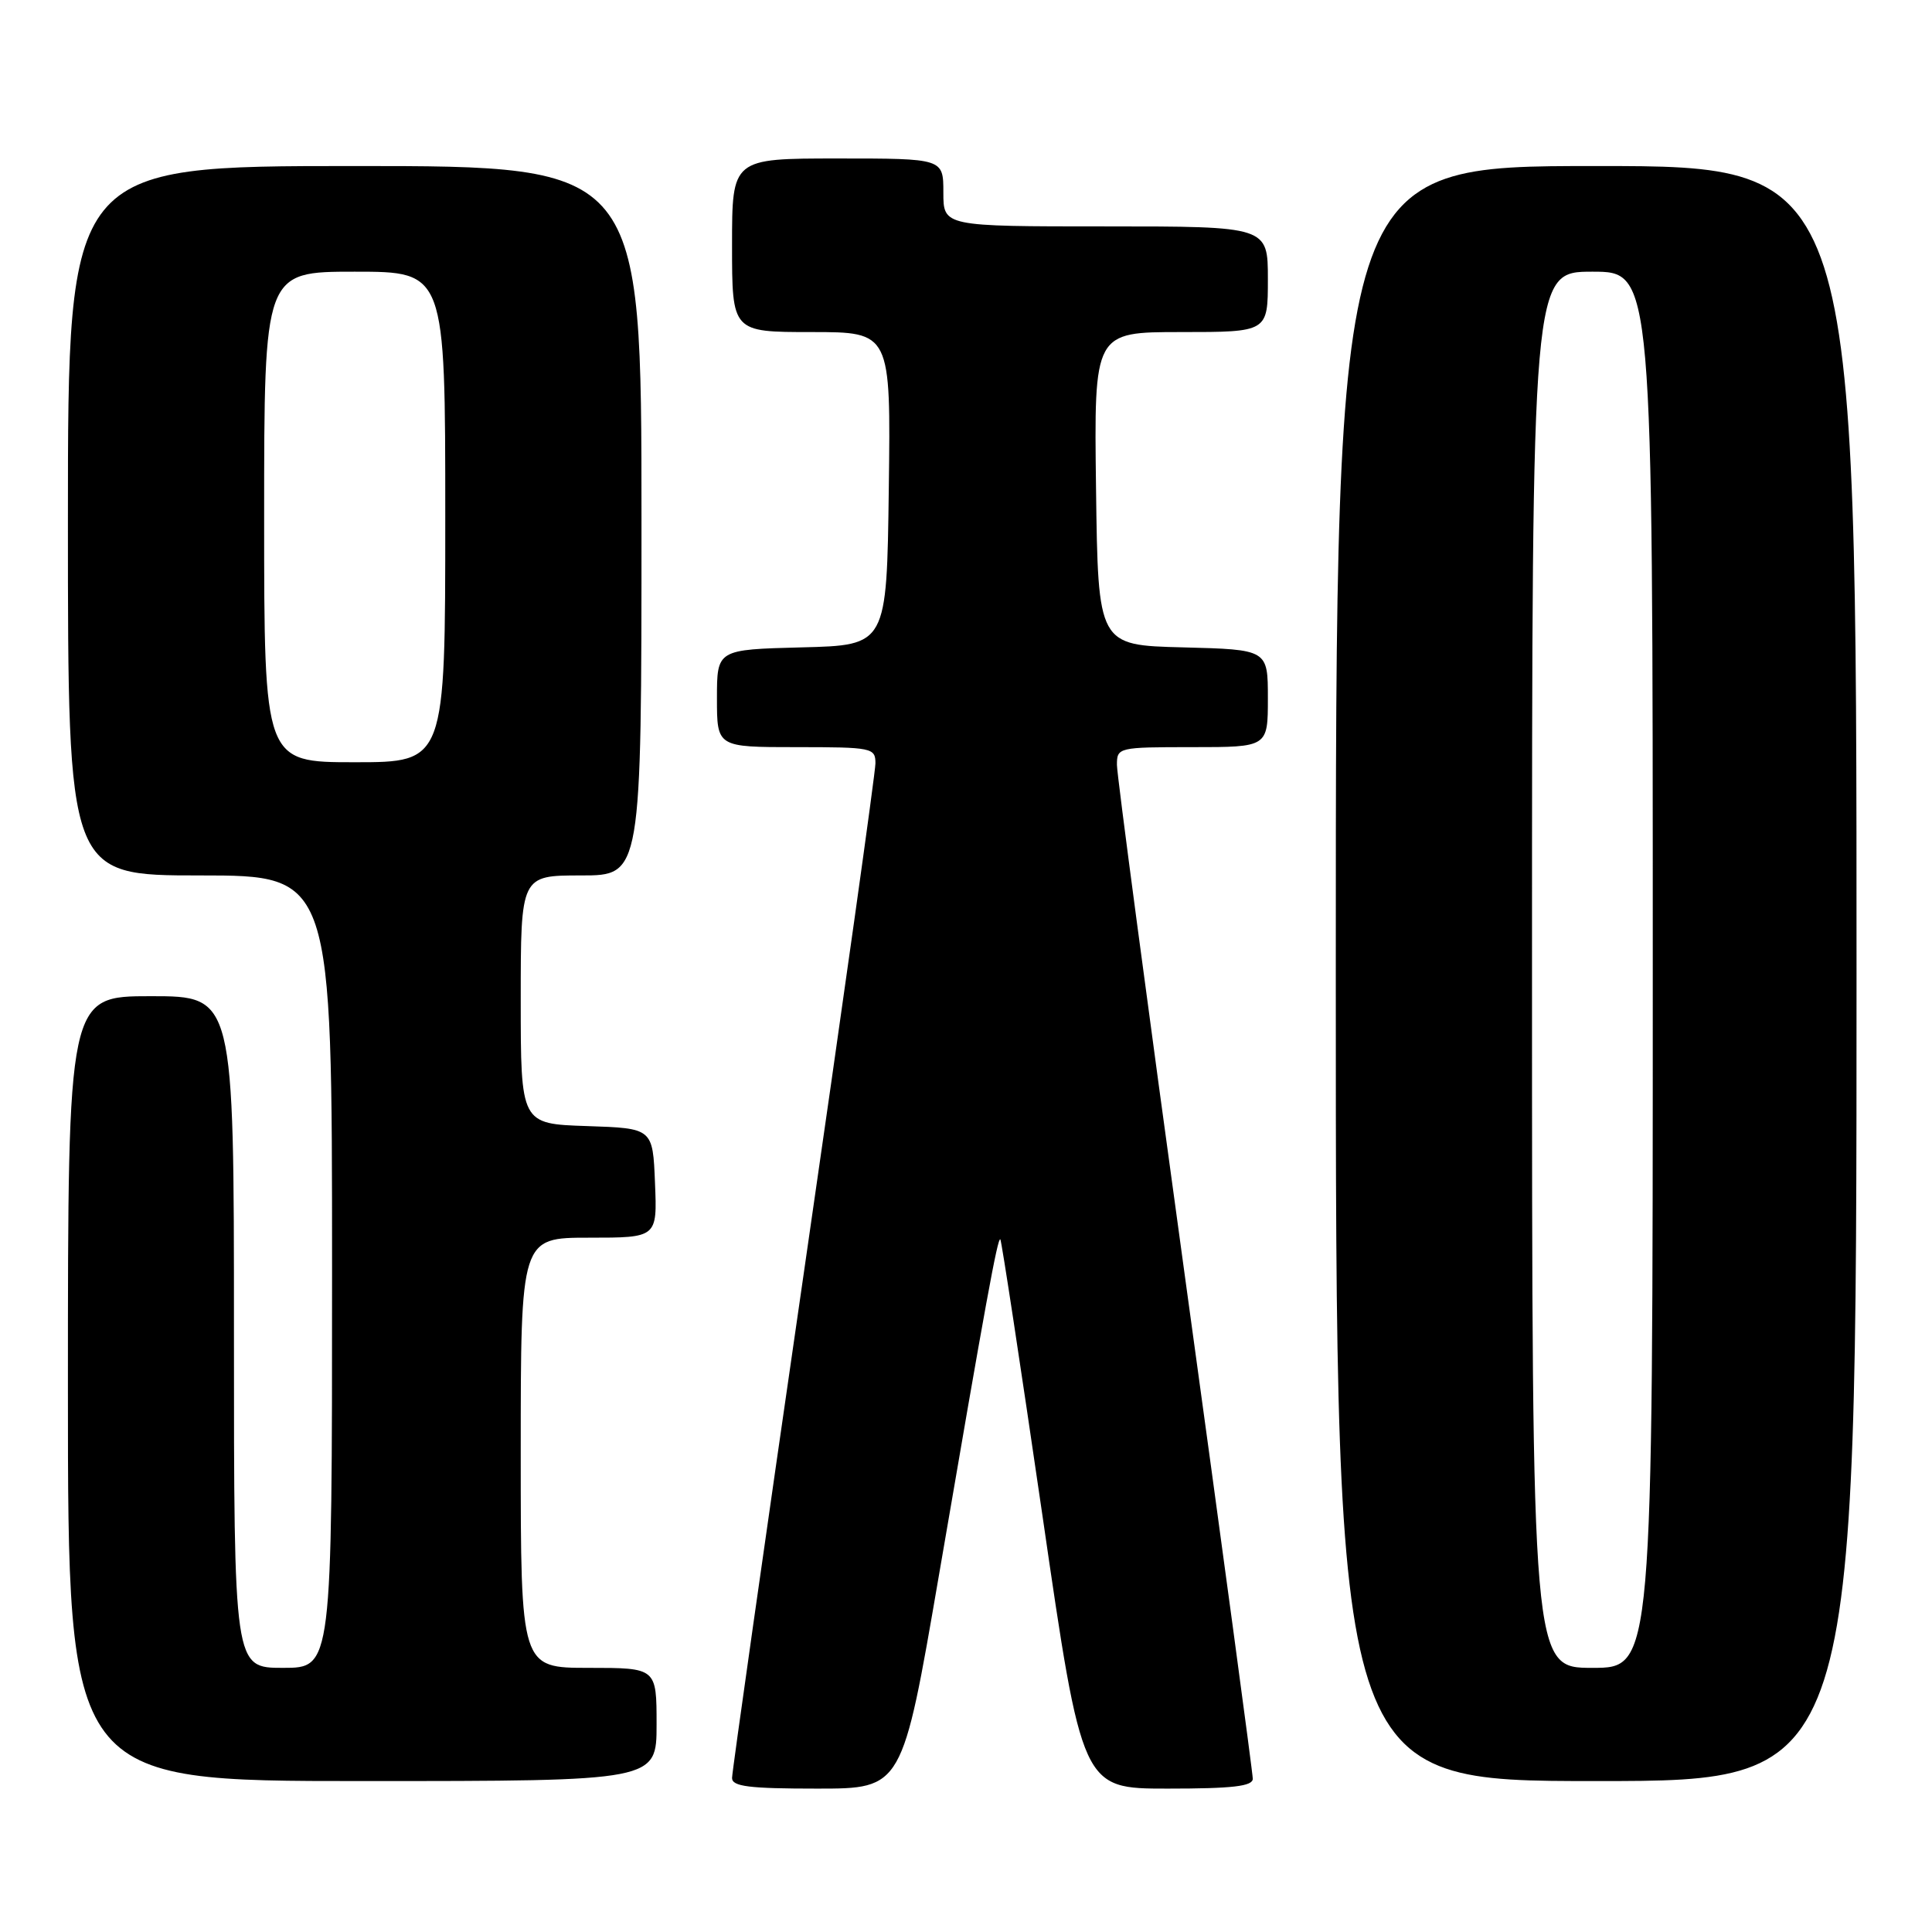 <?xml version="1.0" encoding="UTF-8" standalone="no"?>
<!DOCTYPE svg PUBLIC "-//W3C//DTD SVG 1.1//EN" "http://www.w3.org/Graphics/SVG/1.1/DTD/svg11.dtd" >
<svg xmlns="http://www.w3.org/2000/svg" xmlns:xlink="http://www.w3.org/1999/xlink" version="1.1" viewBox="0 0 256 256">
 <g >
 <path fill="currentColor"
d=" M 124.41 208.75 C 130.60 172.62 132.20 163.87 132.55 164.22 C 132.71 164.38 135.21 180.82 138.12 200.75 C 143.39 237.00 143.39 237.00 154.70 237.00 C 163.35 237.00 166.00 236.69 166.00 235.69 C 166.00 234.97 161.95 204.98 157.00 169.06 C 152.05 133.13 148.00 102.67 148.00 101.36 C 148.00 99.04 148.15 99.00 158.00 99.00 C 168.00 99.00 168.00 99.00 168.00 92.53 C 168.00 86.07 168.00 86.07 156.75 85.78 C 145.50 85.50 145.50 85.50 145.23 64.75 C 144.96 44.00 144.96 44.00 156.48 44.00 C 168.00 44.00 168.00 44.00 168.00 37.00 C 168.00 30.00 168.00 30.00 146.50 30.00 C 125.00 30.00 125.00 30.00 125.00 25.50 C 125.00 21.00 125.00 21.00 111.00 21.00 C 97.00 21.00 97.00 21.00 97.00 32.50 C 97.00 44.00 97.00 44.00 107.52 44.00 C 118.04 44.00 118.04 44.00 117.77 64.75 C 117.50 85.50 117.50 85.50 106.25 85.78 C 95.00 86.07 95.00 86.07 95.00 92.53 C 95.00 99.00 95.00 99.00 105.50 99.00 C 115.57 99.00 116.00 99.09 116.00 101.15 C 116.00 102.33 111.72 132.74 106.50 168.74 C 101.28 204.73 97.00 234.81 97.00 235.59 C 97.00 236.72 99.24 237.00 108.28 237.00 C 119.56 237.00 119.56 237.00 124.41 208.75 Z  M 87.00 228.50 C 87.00 221.00 87.00 221.00 78.00 221.00 C 69.00 221.00 69.00 221.00 69.00 192.50 C 69.00 164.00 69.00 164.00 78.04 164.00 C 87.09 164.00 87.09 164.00 86.79 156.75 C 86.50 149.50 86.50 149.50 77.75 149.21 C 69.00 148.92 69.00 148.92 69.00 132.46 C 69.00 116.00 69.00 116.00 77.00 116.00 C 85.00 116.00 85.00 116.00 85.00 69.00 C 85.00 22.00 85.00 22.00 47.00 22.00 C 9.00 22.00 9.00 22.00 9.00 69.00 C 9.00 116.00 9.00 116.00 26.50 116.00 C 44.00 116.00 44.00 116.00 44.00 168.50 C 44.00 221.00 44.00 221.00 37.50 221.00 C 31.00 221.00 31.00 221.00 31.00 176.50 C 31.00 132.00 31.00 132.00 20.00 132.00 C 9.00 132.00 9.00 132.00 9.00 184.00 C 9.00 236.00 9.00 236.00 48.00 236.00 C 87.00 236.00 87.00 236.00 87.00 228.50 Z  M 246.00 129.00 C 246.00 22.00 246.00 22.00 211.50 22.00 C 177.00 22.00 177.00 22.00 177.00 129.00 C 177.00 236.00 177.00 236.00 211.50 236.00 C 246.00 236.00 246.00 236.00 246.00 129.00 Z  M 35.00 68.50 C 35.00 36.00 35.00 36.00 47.00 36.00 C 59.00 36.00 59.00 36.00 59.00 68.50 C 59.00 101.00 59.00 101.00 47.00 101.00 C 35.00 101.00 35.00 101.00 35.00 68.50 Z  M 203.00 128.50 C 203.00 36.00 203.00 36.00 211.00 36.00 C 219.00 36.00 219.00 36.00 219.00 128.50 C 219.00 221.00 219.00 221.00 211.00 221.00 C 203.00 221.00 203.00 221.00 203.00 128.50 Z "/>
</g>
</svg>